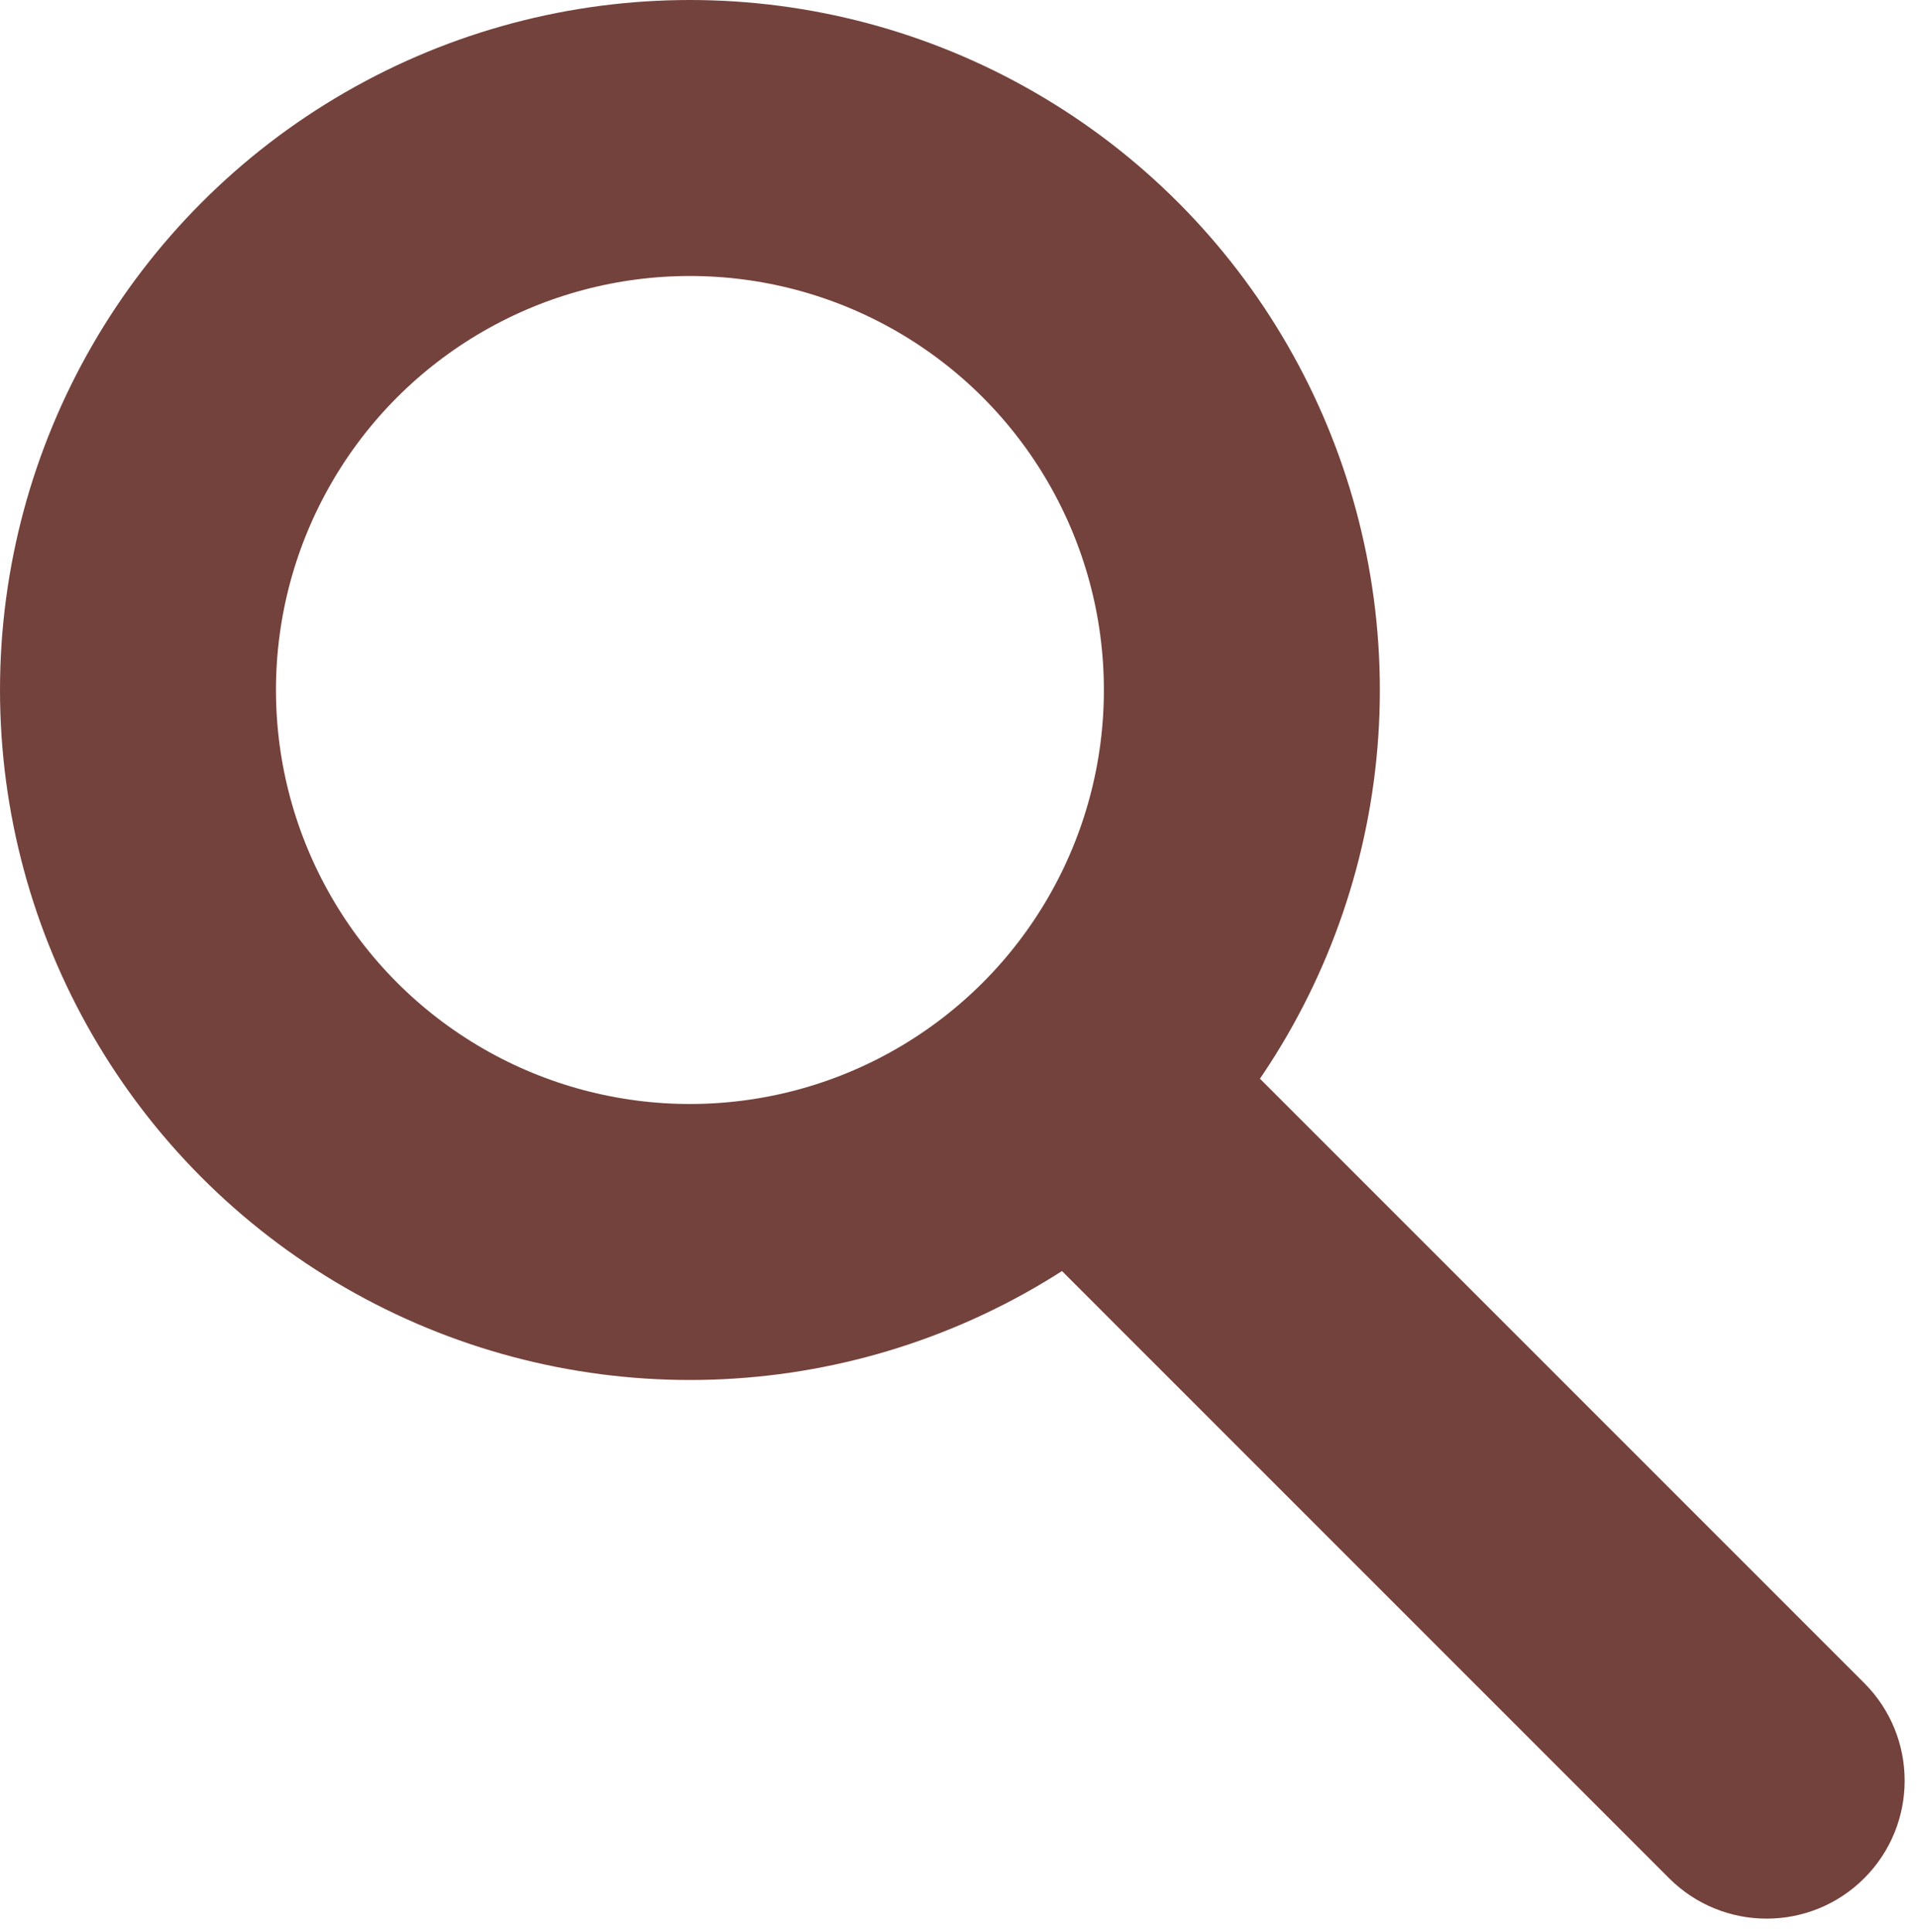 <svg width="139" height="140" viewBox="0 0 139 140" fill="none" xmlns="http://www.w3.org/2000/svg">
<circle cx="50" cy="50" r="40" stroke="#74423C" stroke-width="20"/>
<path d="M120.962 136.104C124.867 140.009 131.199 140.009 135.104 136.104C139.009 132.199 139.009 125.867 135.104 121.962L120.962 136.104ZM67.929 83.071L120.962 136.104L135.104 121.962L82.071 68.929L67.929 83.071Z" fill="#74423C"/>
</svg>
